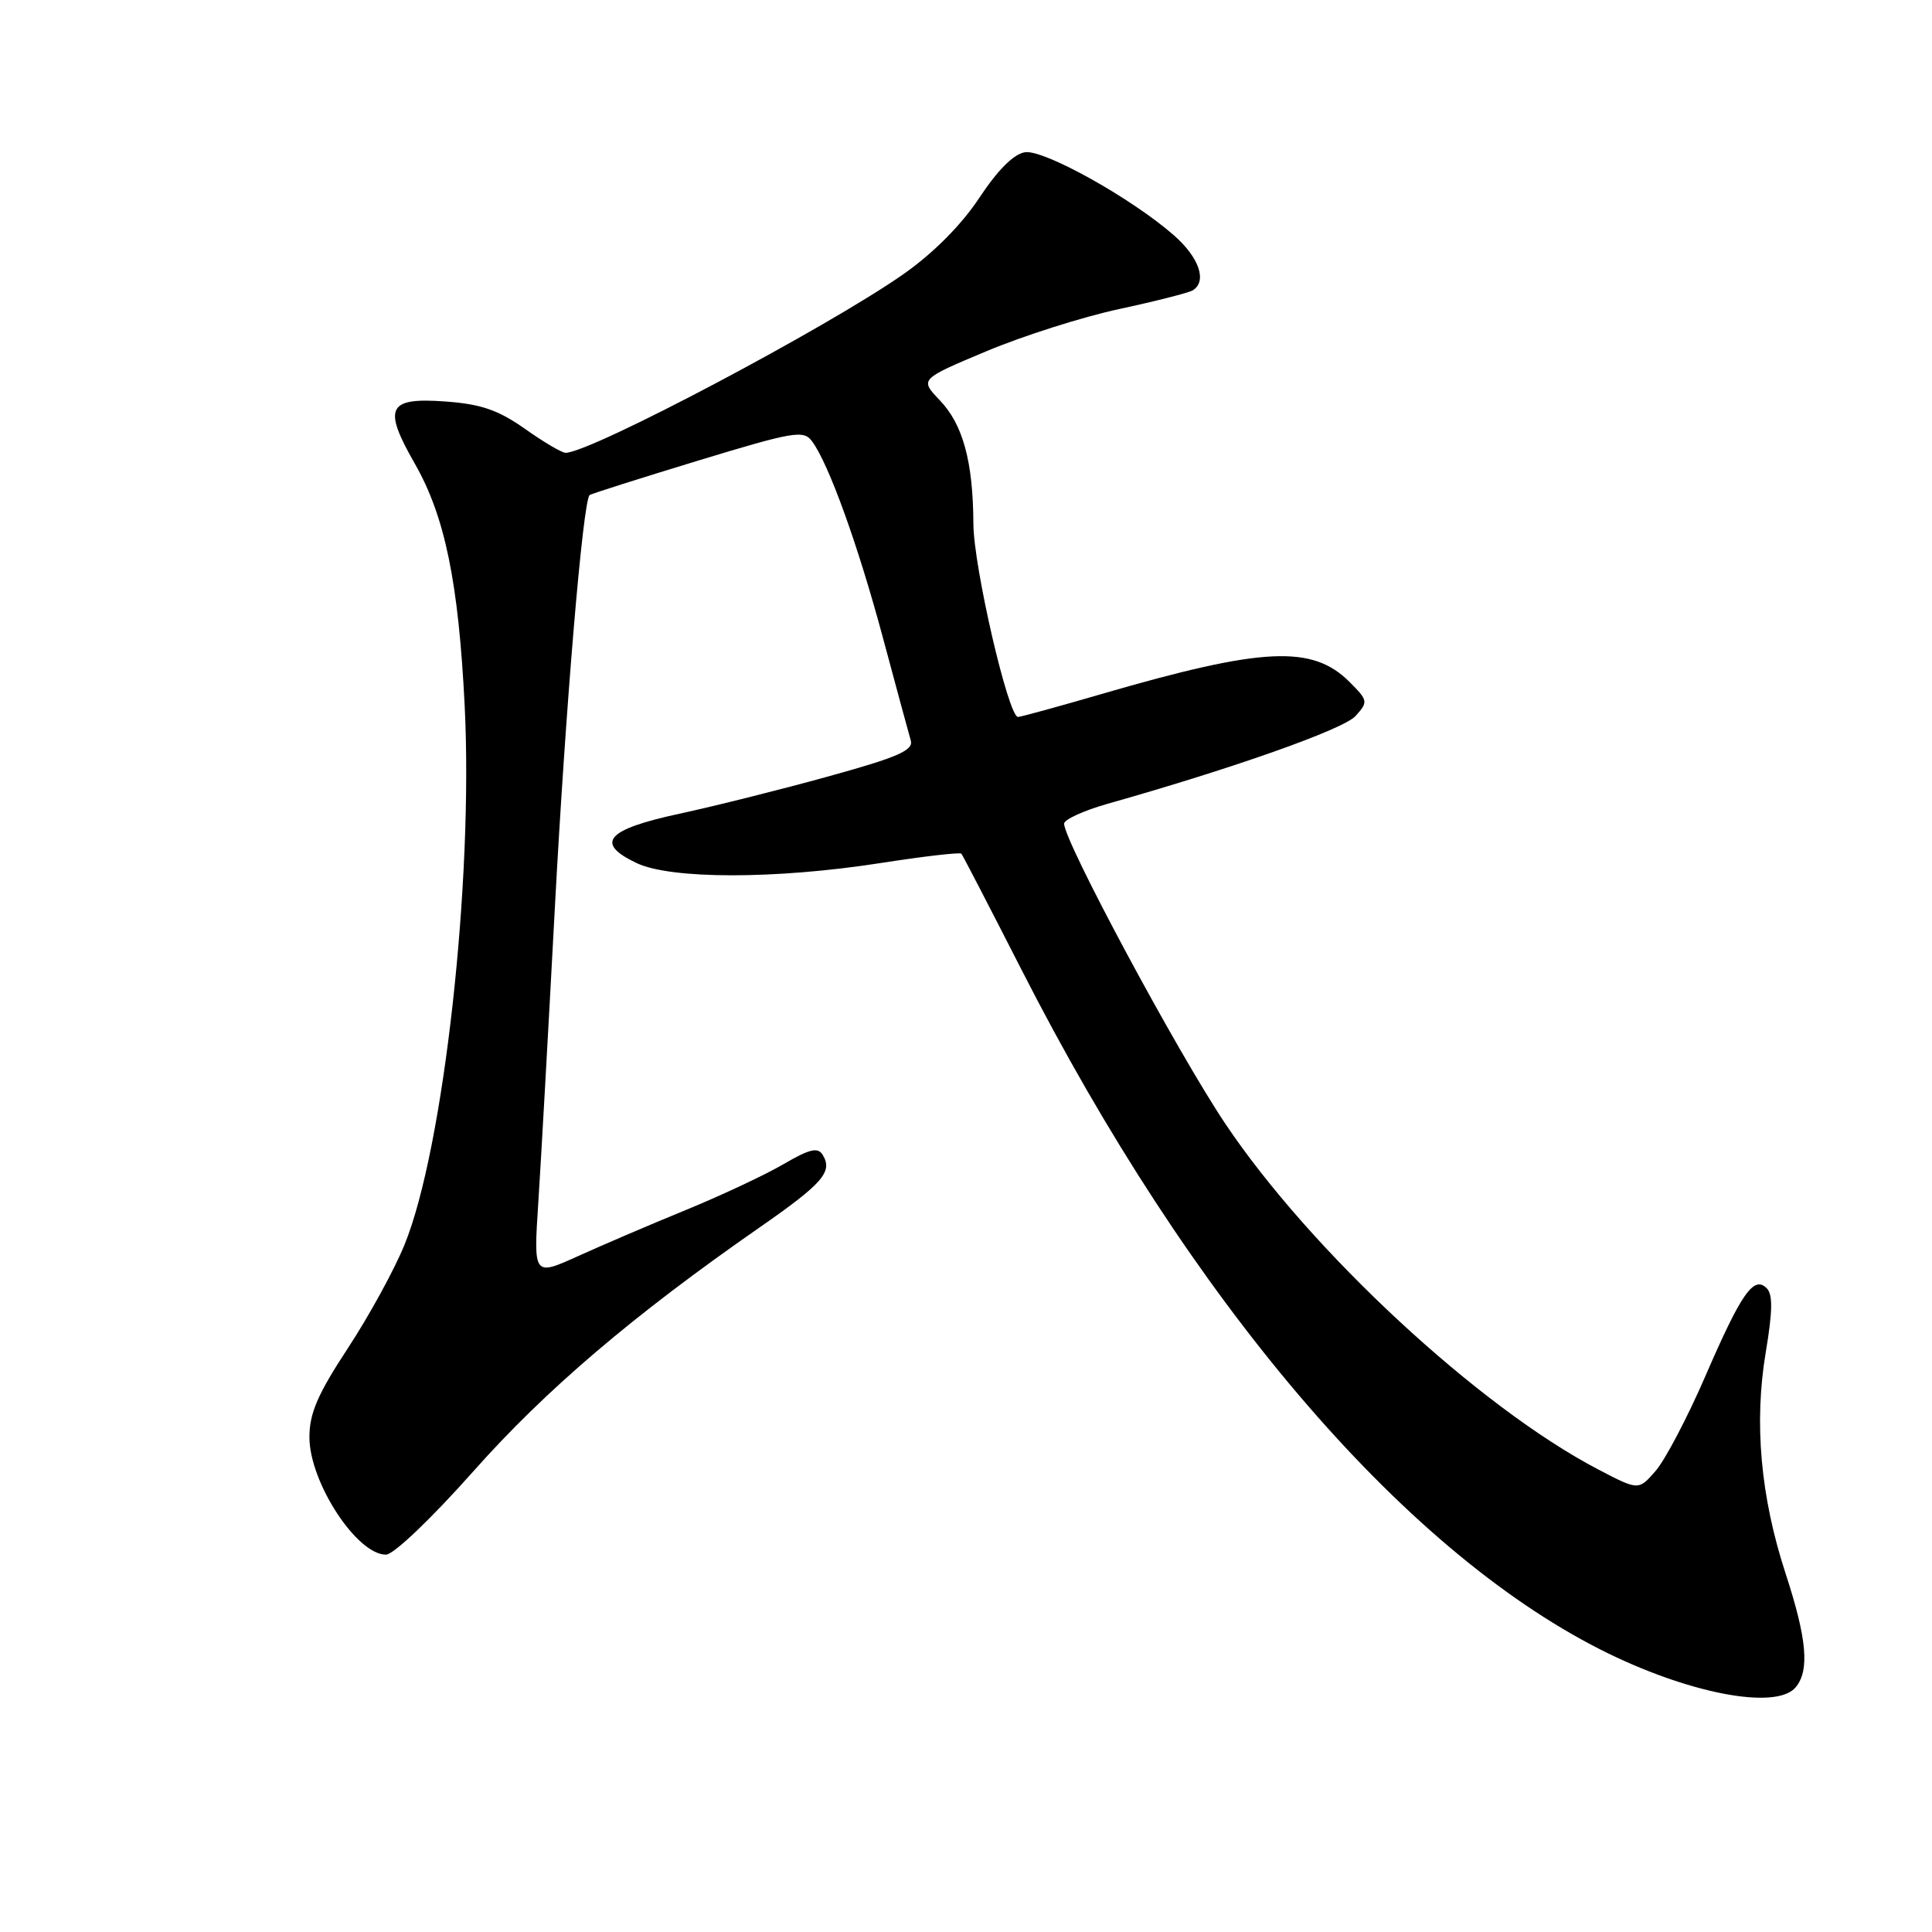 <?xml version="1.0" encoding="UTF-8" standalone="no"?>
<!DOCTYPE svg PUBLIC "-//W3C//DTD SVG 1.1//EN" "http://www.w3.org/Graphics/SVG/1.1/DTD/svg11.dtd" >
<svg xmlns="http://www.w3.org/2000/svg" xmlns:xlink="http://www.w3.org/1999/xlink" version="1.1" viewBox="0 0 256 256">
 <g >
 <path fill="currentColor"
d=" M 237.94 223.57 C 239.80 221.33 239.43 217.16 236.60 208.50 C 233.27 198.30 232.40 188.51 233.98 179.13 C 234.88 173.75 234.92 171.52 234.10 170.70 C 232.38 168.98 230.74 171.33 225.95 182.39 C 223.59 187.84 220.63 193.46 219.39 194.89 C 217.12 197.50 217.12 197.50 211.81 194.73 C 195.99 186.48 173.61 165.72 162.32 148.84 C 155.93 139.28 141.00 111.48 141.00 109.14 C 141.00 108.59 143.59 107.41 146.75 106.51 C 163.49 101.78 178.03 96.63 179.61 94.88 C 181.31 93.00 181.28 92.83 178.82 90.36 C 173.88 85.43 167.36 85.74 146.00 91.95 C 140.23 93.63 135.23 95.00 134.89 95.00 C 133.61 95.00 129.00 75.06 128.98 69.42 C 128.94 61.16 127.60 56.24 124.51 53.02 C 121.87 50.25 121.87 50.25 130.68 46.55 C 135.53 44.51 143.46 41.99 148.30 40.95 C 153.14 39.91 157.53 38.79 158.05 38.47 C 159.98 37.27 158.90 34.12 155.55 31.18 C 149.99 26.30 138.37 19.81 135.83 20.17 C 134.34 20.39 132.23 22.49 129.78 26.19 C 127.41 29.78 123.71 33.51 119.76 36.29 C 109.72 43.35 78.25 60.00 74.94 60.00 C 74.45 60.00 72.02 58.57 69.54 56.81 C 66.00 54.32 63.72 53.54 59.02 53.20 C 51.36 52.64 50.70 53.98 54.95 61.41 C 58.95 68.40 60.75 77.11 61.57 93.46 C 62.74 116.70 58.79 152.19 53.61 164.91 C 52.28 168.20 48.89 174.39 46.09 178.65 C 42.08 184.76 41.00 187.27 41.00 190.45 C 41.01 196.40 47.27 206.00 51.14 206.00 C 52.15 206.00 57.14 201.24 62.71 194.97 C 72.30 184.16 83.84 174.33 100.65 162.64 C 109.05 156.80 110.39 155.25 109.00 153.01 C 108.37 151.98 107.26 152.25 103.85 154.24 C 101.46 155.64 95.67 158.36 91.00 160.28 C 86.33 162.19 79.84 164.97 76.60 166.44 C 70.69 169.11 70.69 169.11 71.33 159.31 C 71.68 153.91 72.66 136.45 73.51 120.50 C 74.94 93.72 77.24 66.34 78.13 65.60 C 78.33 65.43 84.78 63.39 92.45 61.05 C 105.29 57.15 106.49 56.95 107.62 58.50 C 109.84 61.53 113.71 72.28 116.99 84.50 C 118.76 91.10 120.42 97.23 120.68 98.11 C 121.07 99.42 118.98 100.33 109.83 102.86 C 103.60 104.59 94.67 106.82 90.00 107.83 C 80.33 109.91 78.77 111.71 84.35 114.36 C 88.90 116.52 102.76 116.52 116.60 114.37 C 122.36 113.47 127.22 112.91 127.39 113.12 C 127.57 113.33 131.15 120.25 135.36 128.50 C 157.70 172.34 185.60 205.12 212.00 218.54 C 223.48 224.37 235.36 226.68 237.94 223.57 Z "/>
</g>
</svg>